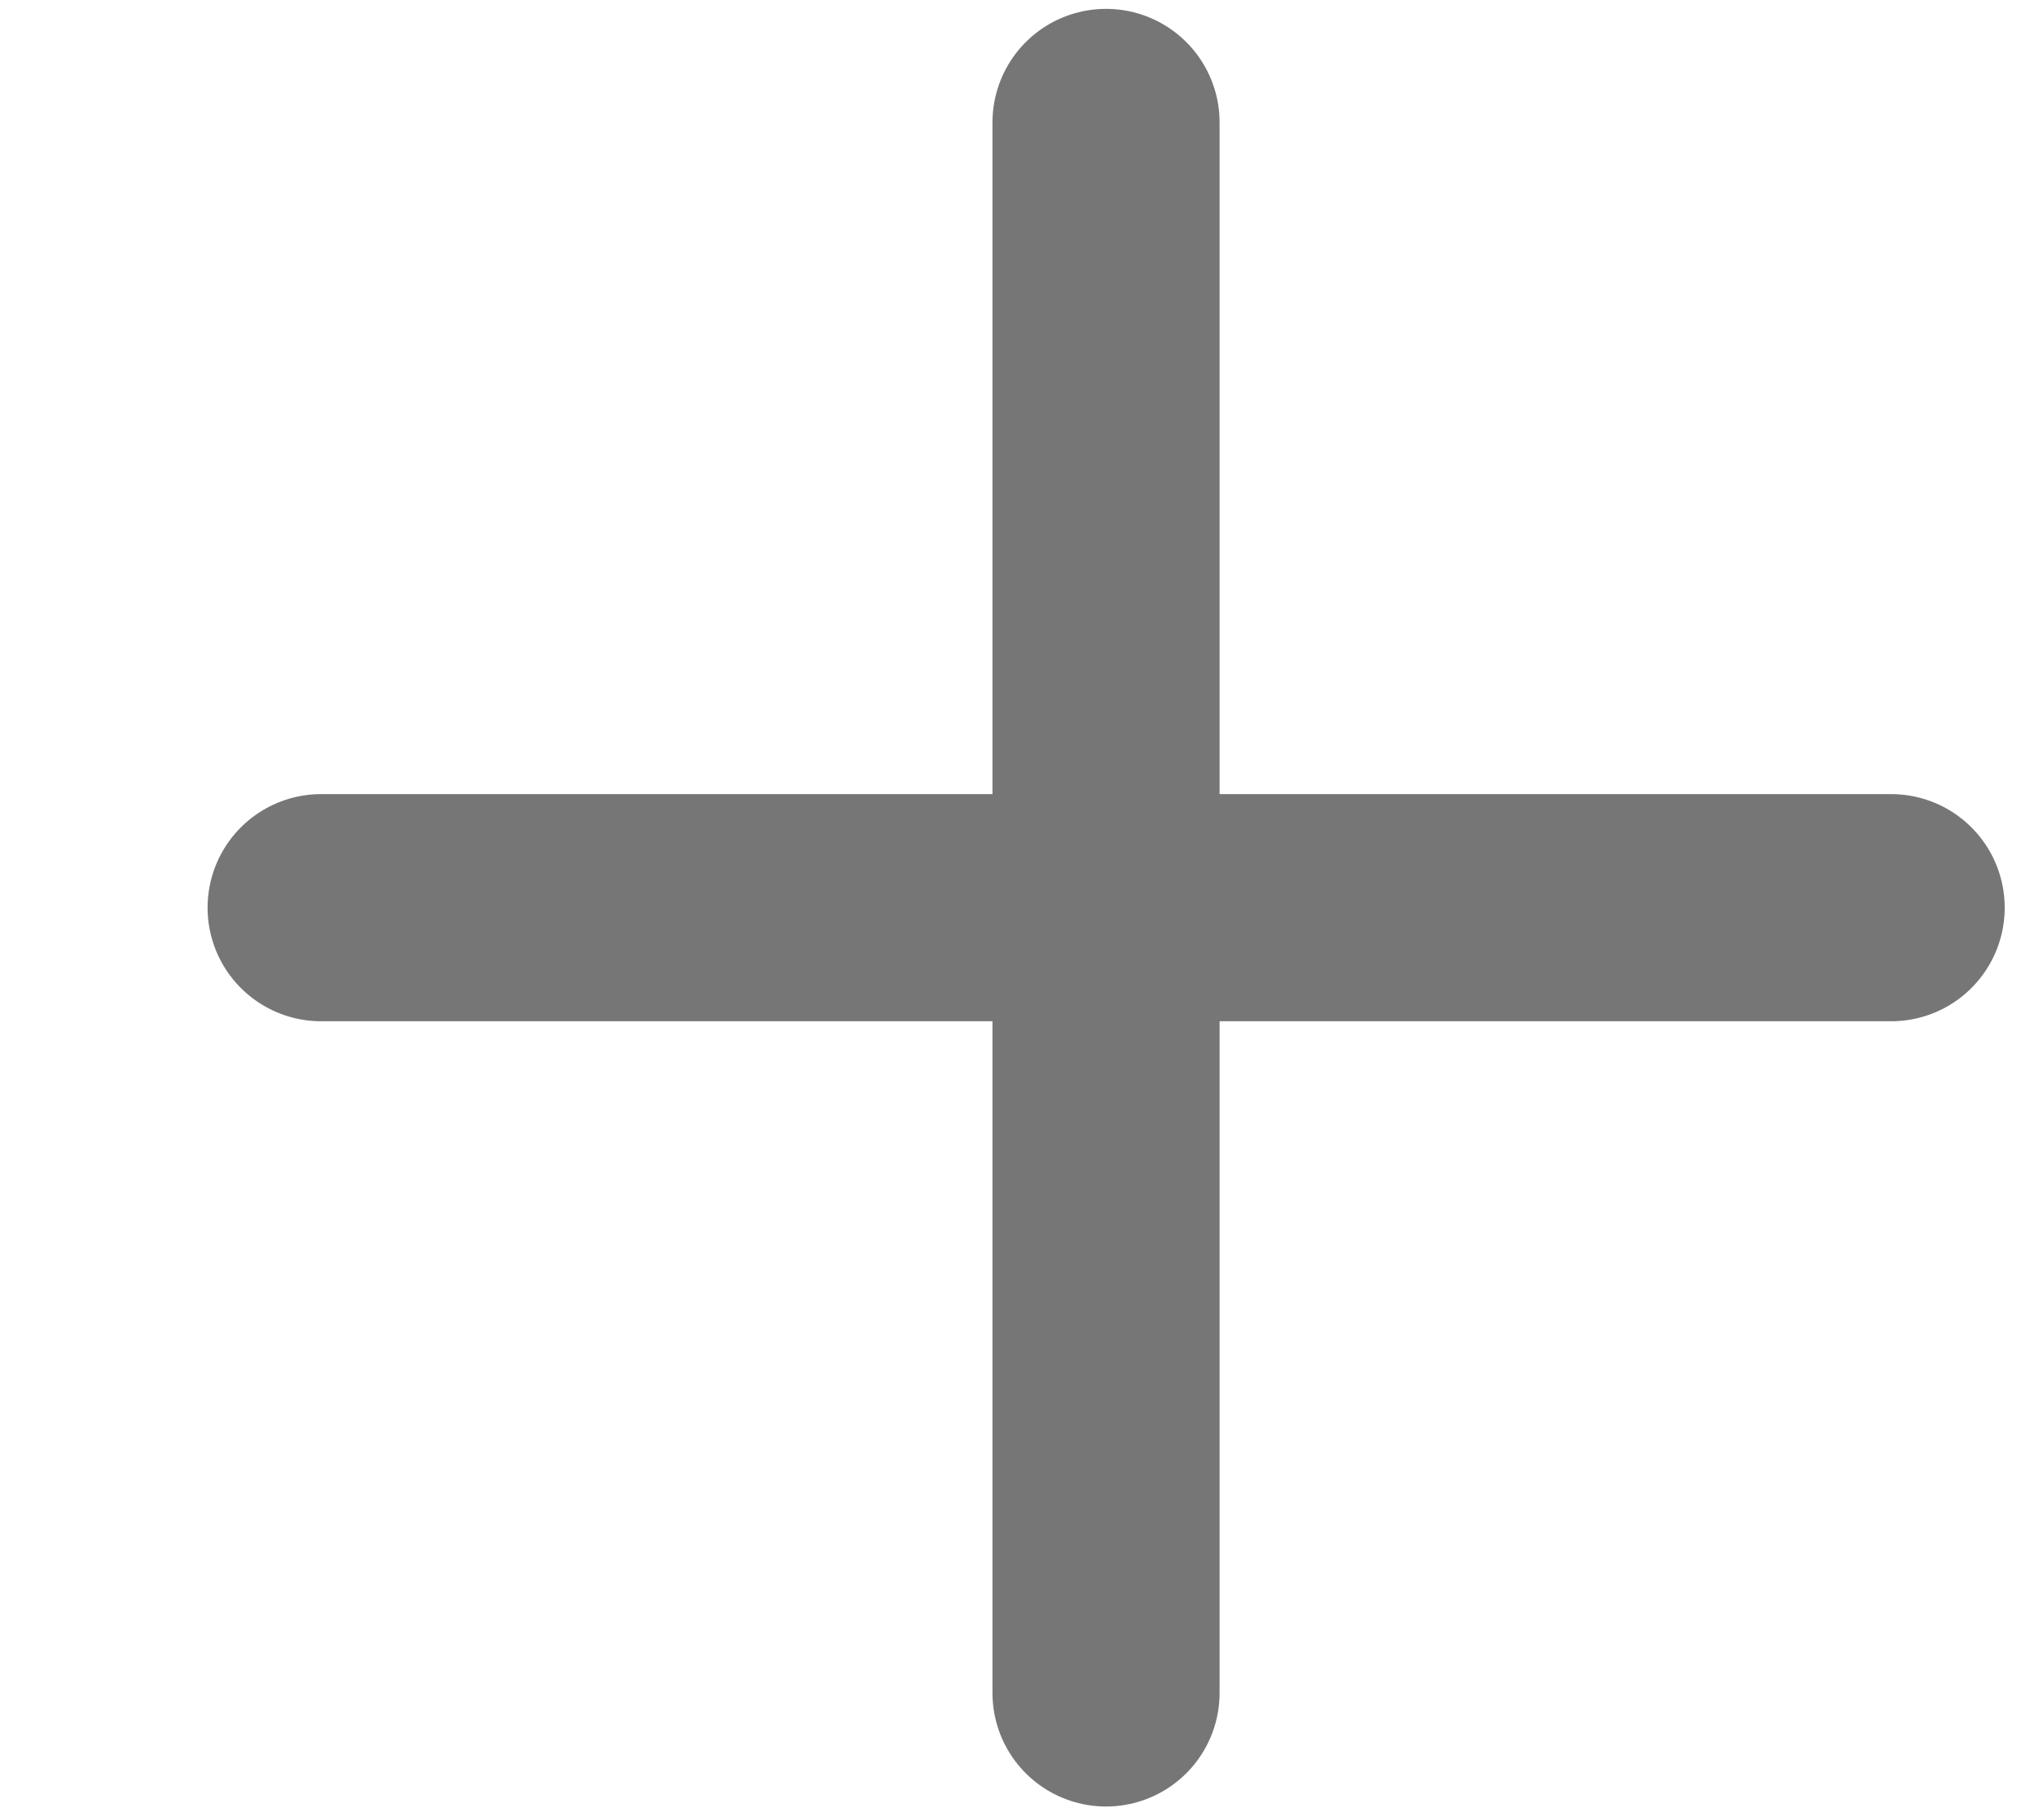 <svg width="9" height="8" viewBox="0 0 9 8" fill="none" xmlns="http://www.w3.org/2000/svg">
<path d="M4.87 7.453V3.996M4.87 3.996V0.539M4.87 3.996H8.327M4.87 3.996H1.414" stroke="#777676" stroke-linecap="round" stroke-linejoin="round"/>
</svg>
